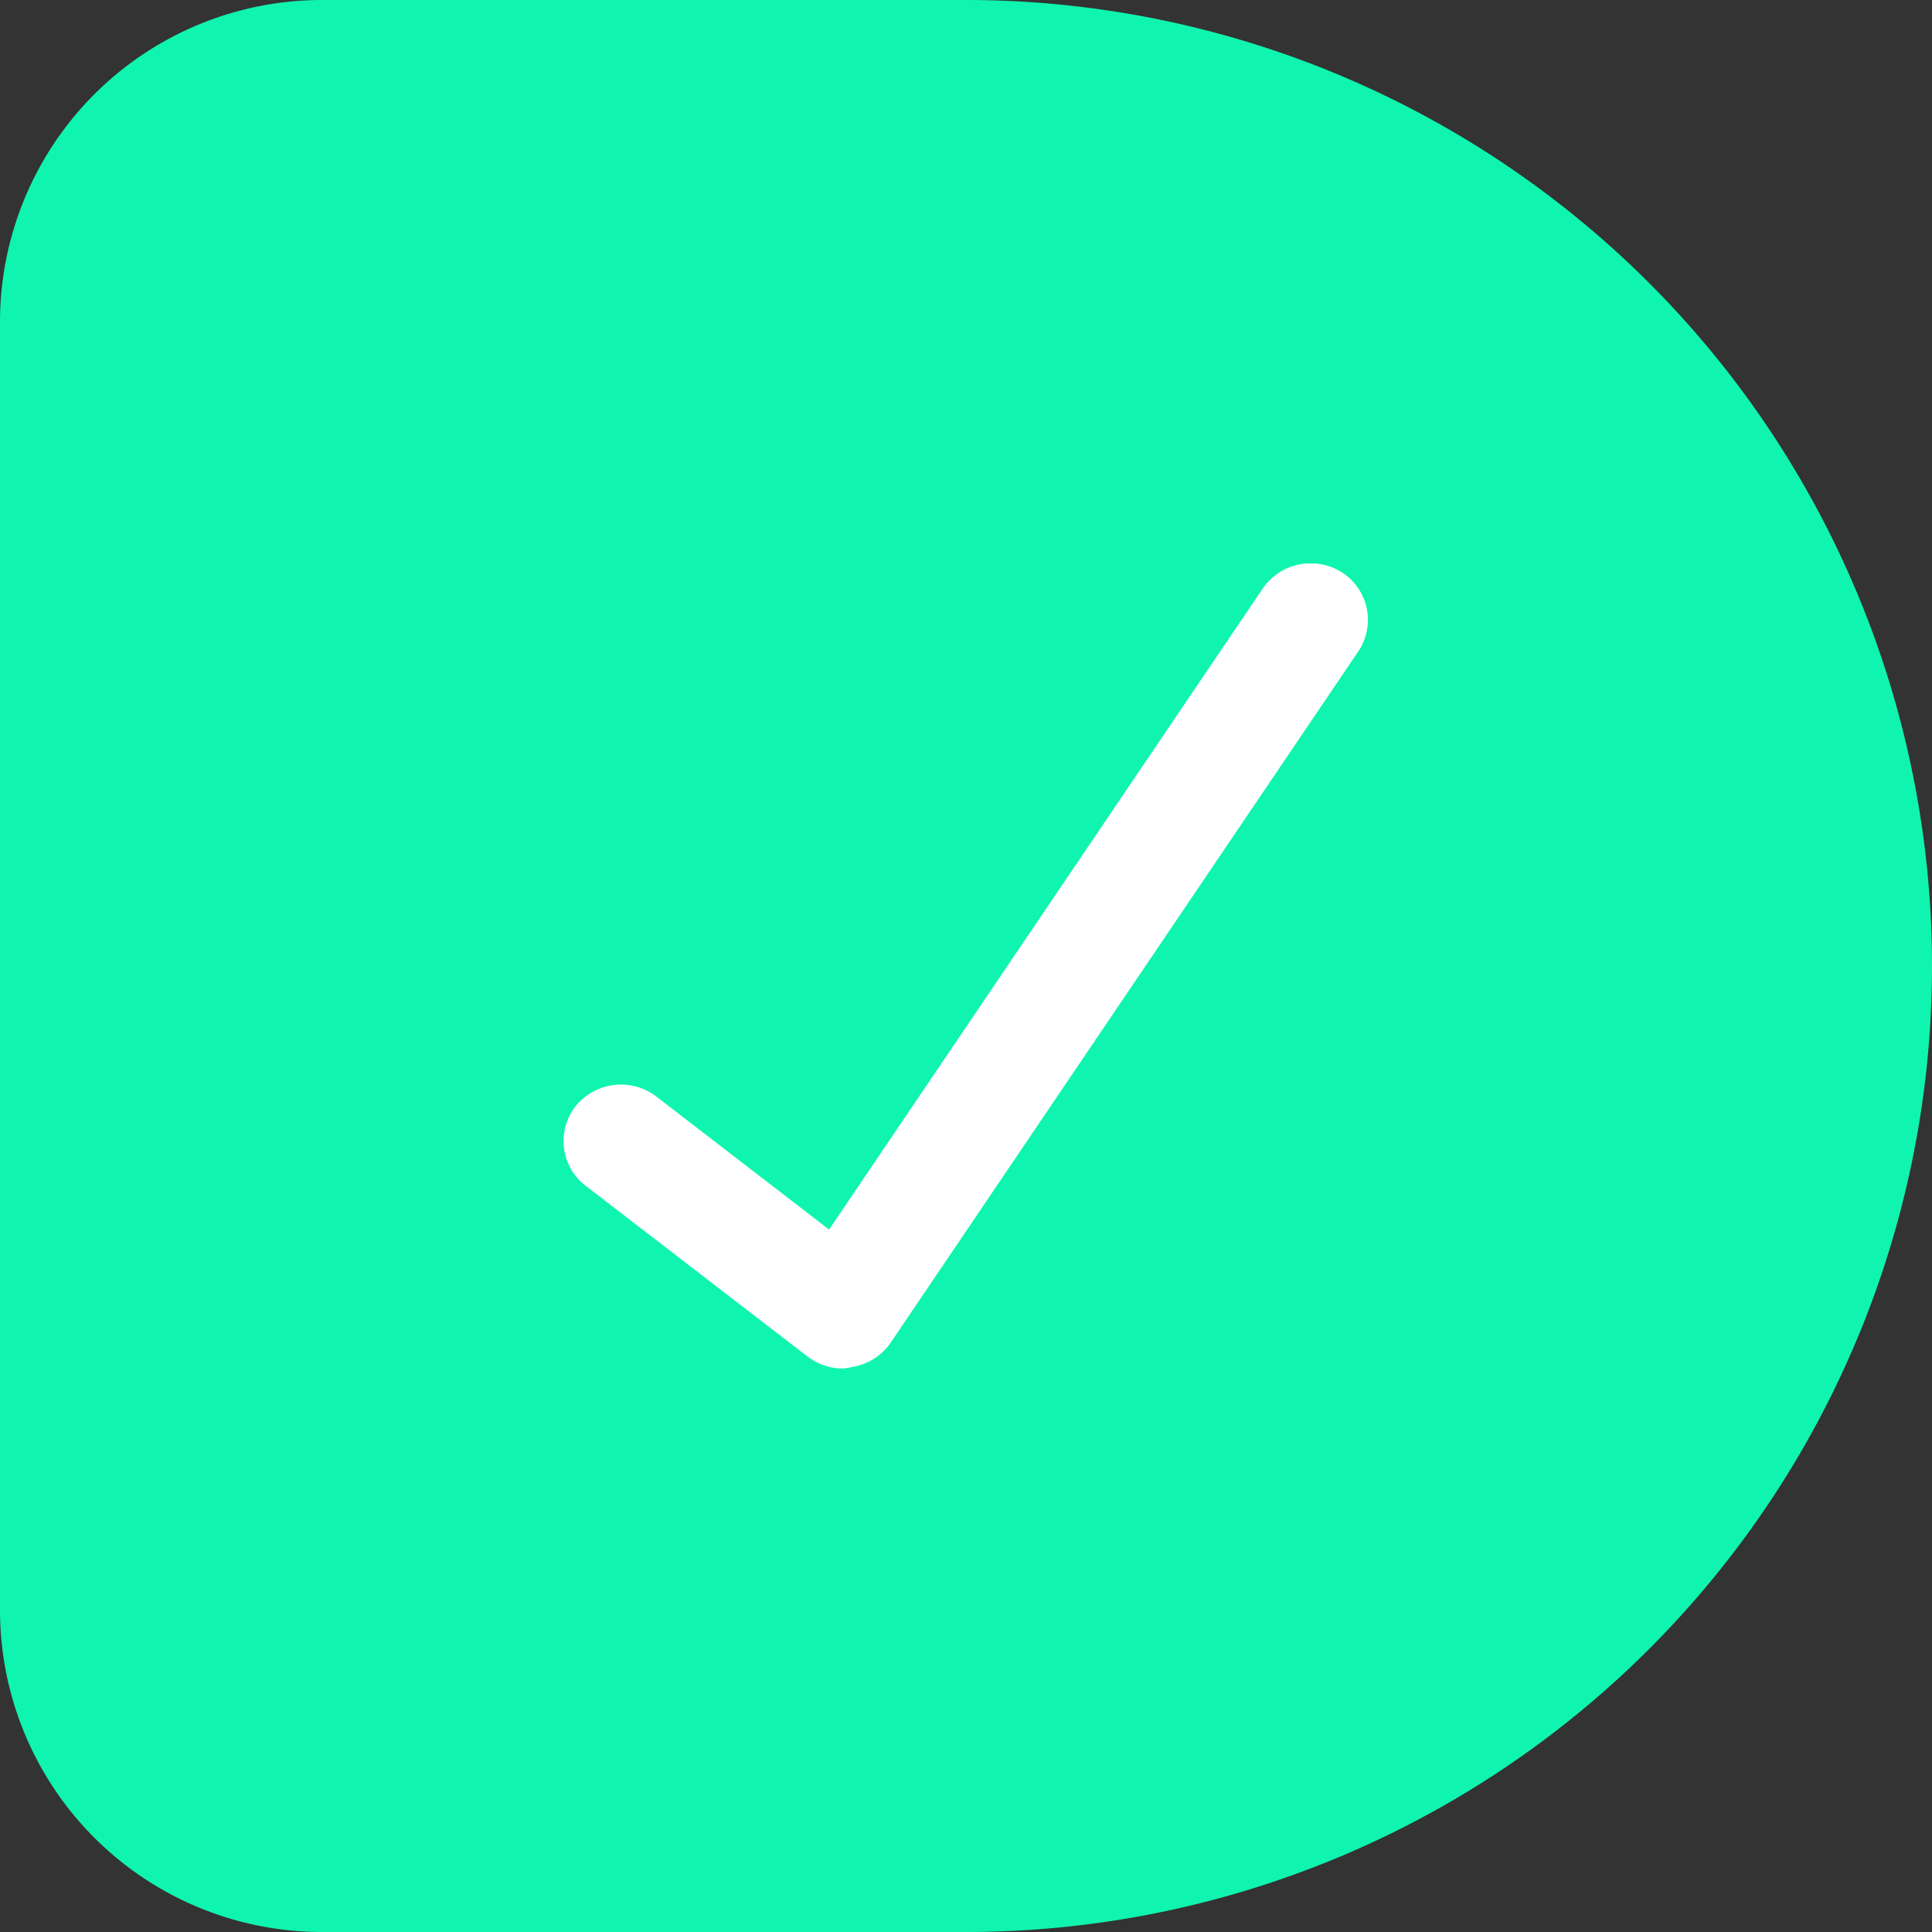 <svg xmlns="http://www.w3.org/2000/svg" xmlns:xlink="http://www.w3.org/1999/xlink" width="24" height="24" viewBox="0 0 24 24">
  <rect x="0" y="0" width="24" height="24" fill="#333333" stroke="none"/>
  <defs>
    <clipPath id="clip-path">
      <rect width="10" height="10" fill="none"/>
    </clipPath>
  </defs>
  <g id="icon" transform="translate(-1234 -704)">
    <path id="Rectangle_12" data-name="Rectangle 12" d="M4,0h8A12,12,0,0,1,24,12v0A12,12,0,0,1,12,24H4a4,4,0,0,1-4-4V4A4,4,0,0,1,4,0Z" transform="translate(1234 704)" fill="#0ff5af"/>
    <g id="success-icon" transform="translate(1241 711)" clip-path="url(#clip-path)">
      <path id="Path_15" data-name="Path 15" d="M26.948,25.337a.723.723,0,0,1-.441-.149l-2.757-2.122a.7.7,0,0,1-.123-.988.724.724,0,0,1,1-.121l2.148,1.654,5.385-7.96a.722.722,0,0,1,.991-.2.7.7,0,0,1,.2.975l-5.813,8.593a.718.718,0,0,1-.482.3A.732.732,0,0,1,26.948,25.337Z" transform="translate(-23.476 -15.337)" fill="#fff"/>
    </g>
  </g>
</svg>
